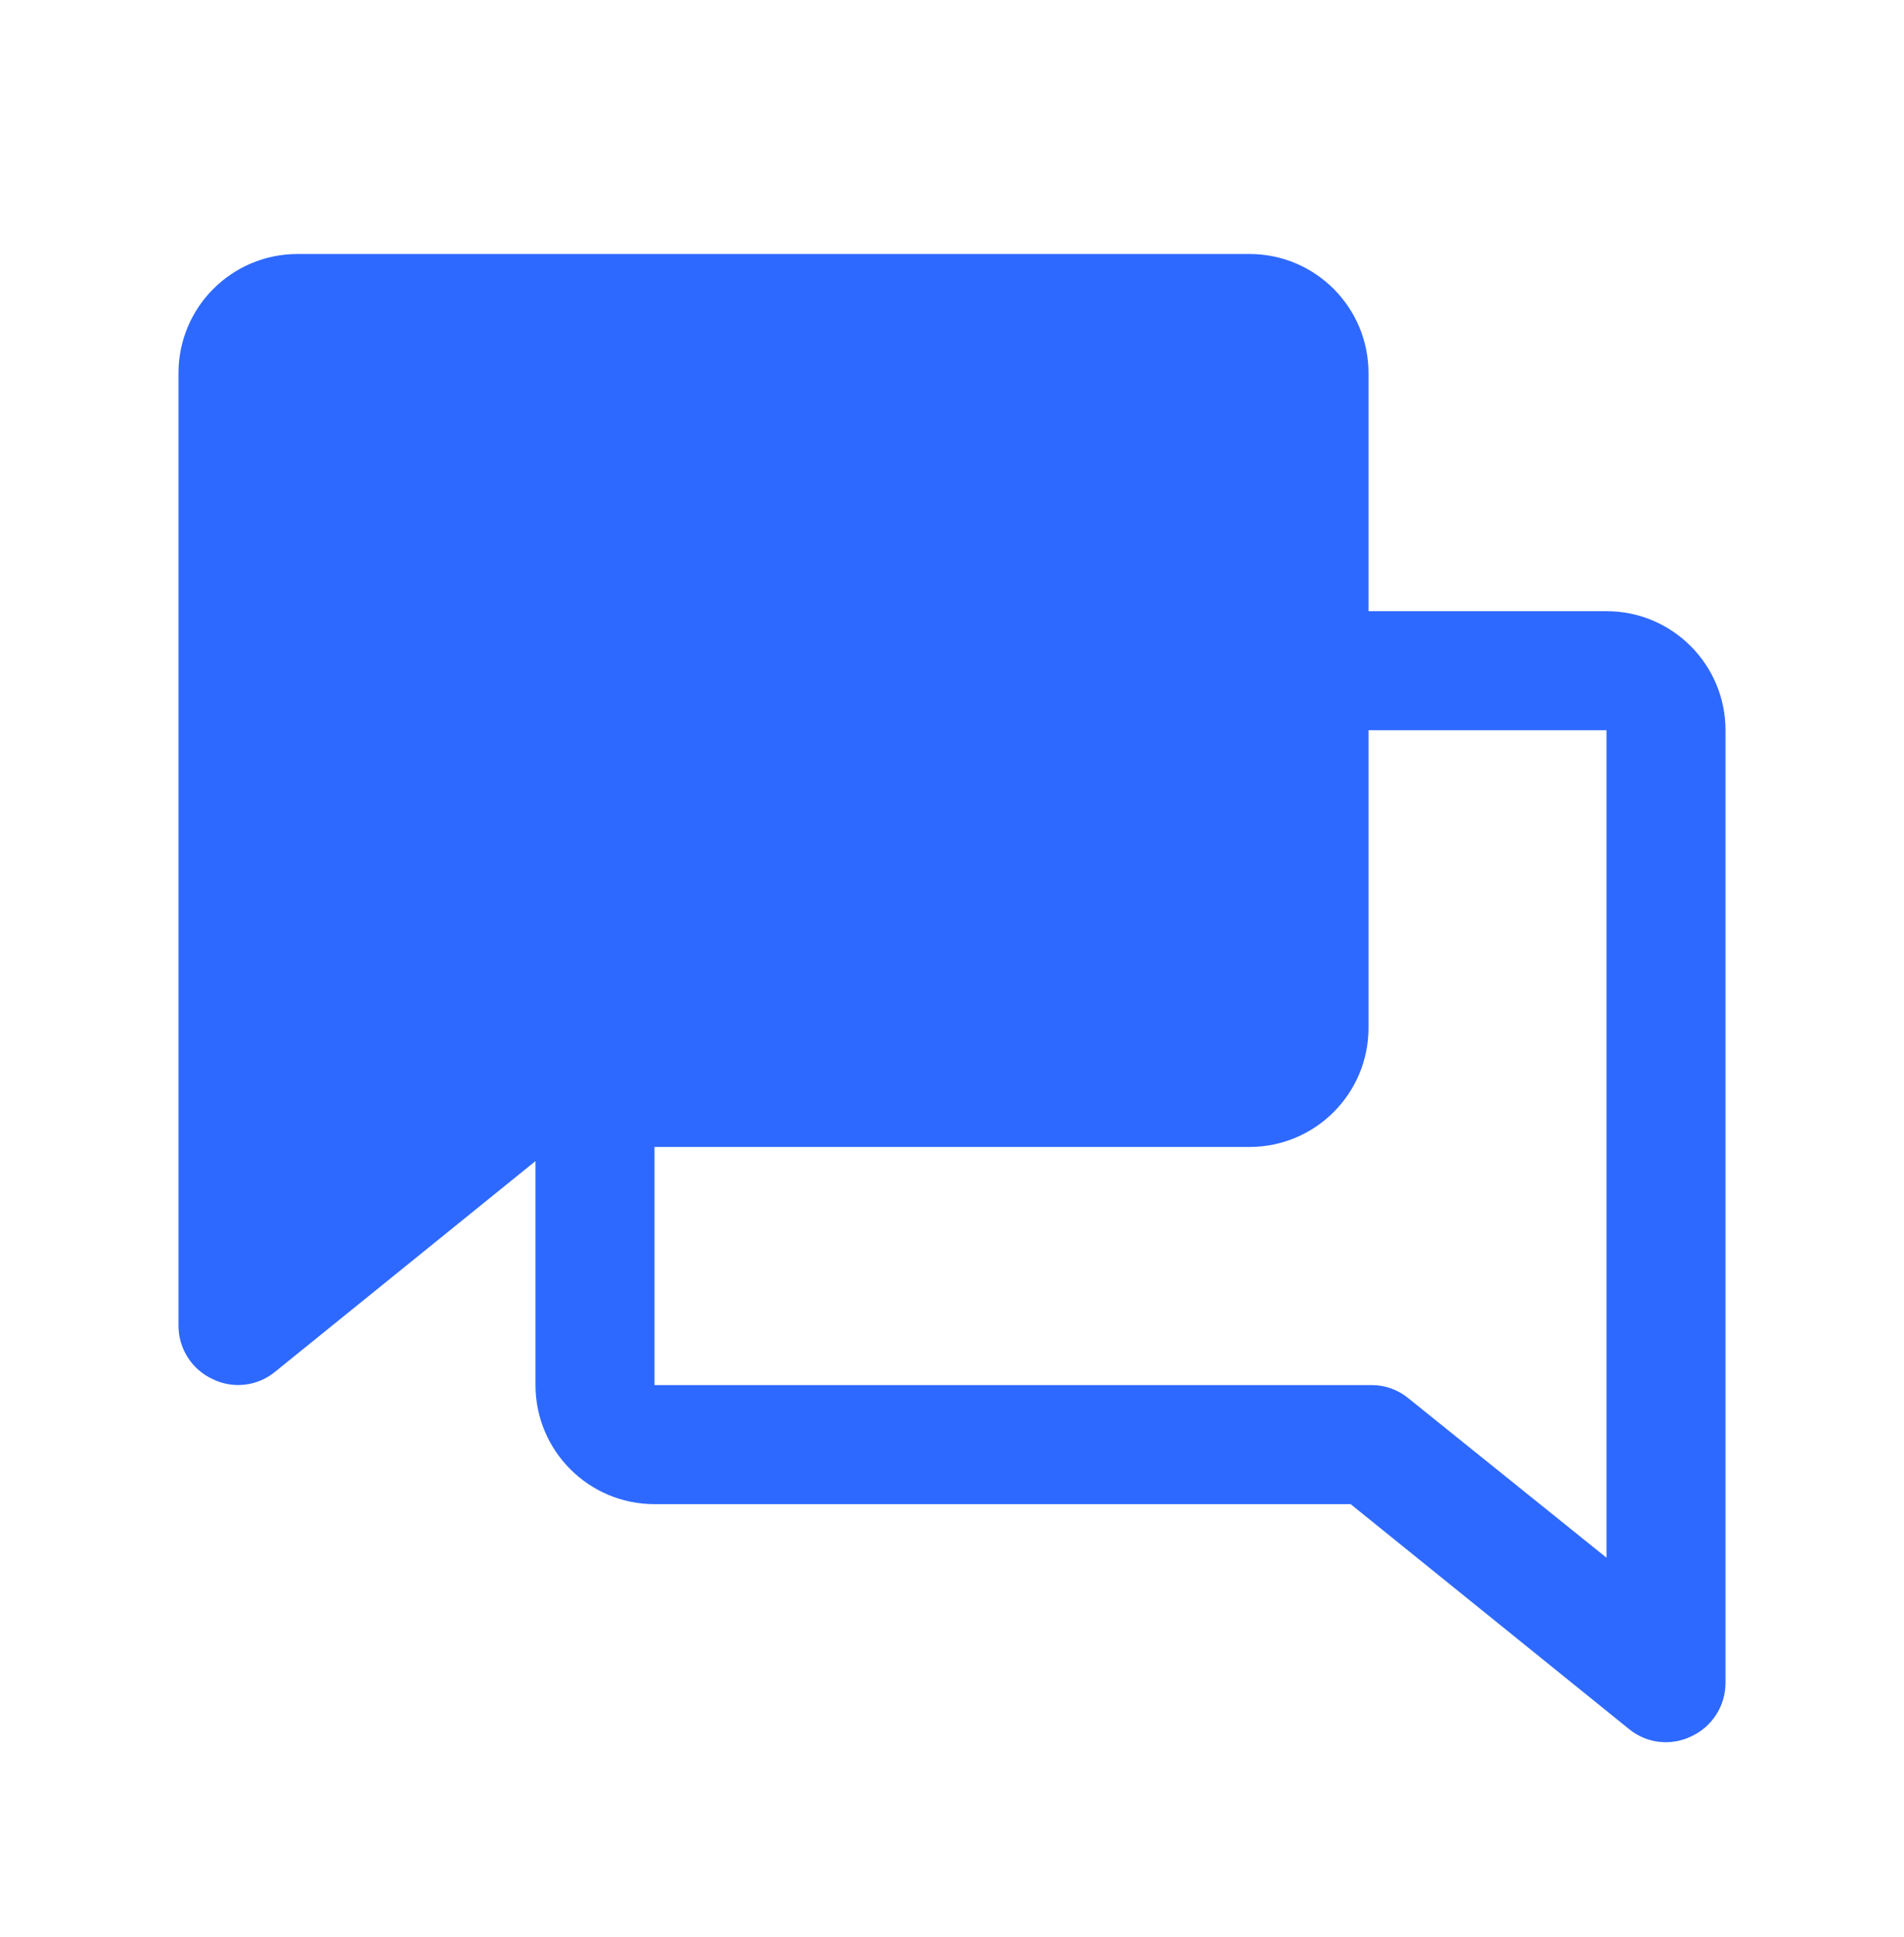 <svg width="60" height="61" viewBox="0 0 60 61" fill="none" xmlns="http://www.w3.org/2000/svg">
<g clip-path="url(#clip0_2318_7523)">
<path d="M54.375 23C54.375 20.929 52.696 19.25 50.625 19.25H43.125V11.75C43.125 9.679 41.446 8 39.375 8H9.375C7.304 8 5.625 9.679 5.625 11.75V41.75C5.623 42.475 6.044 43.135 6.703 43.438C7.348 43.753 8.119 43.661 8.672 43.203L16.875 36.57V43.625C16.875 45.696 18.554 47.375 20.625 47.375H42.562L51.328 54.453C51.881 54.911 52.652 55.003 53.297 54.688C53.956 54.385 54.377 53.725 54.375 53V23ZM44.391 44.047C44.062 43.772 43.647 43.622 43.219 43.625H20.625V36.125H39.375C41.446 36.125 43.125 34.446 43.125 32.375V23H50.625V49.062L44.391 44.047Z" fill="#2E69FF"/>
</g>
<defs>
<clipPath id="clip0_2318_7523">
<rect width="60" height="60" fill="white" transform="translate(0 0.5)"/>
</clipPath>
</defs>
</svg>
